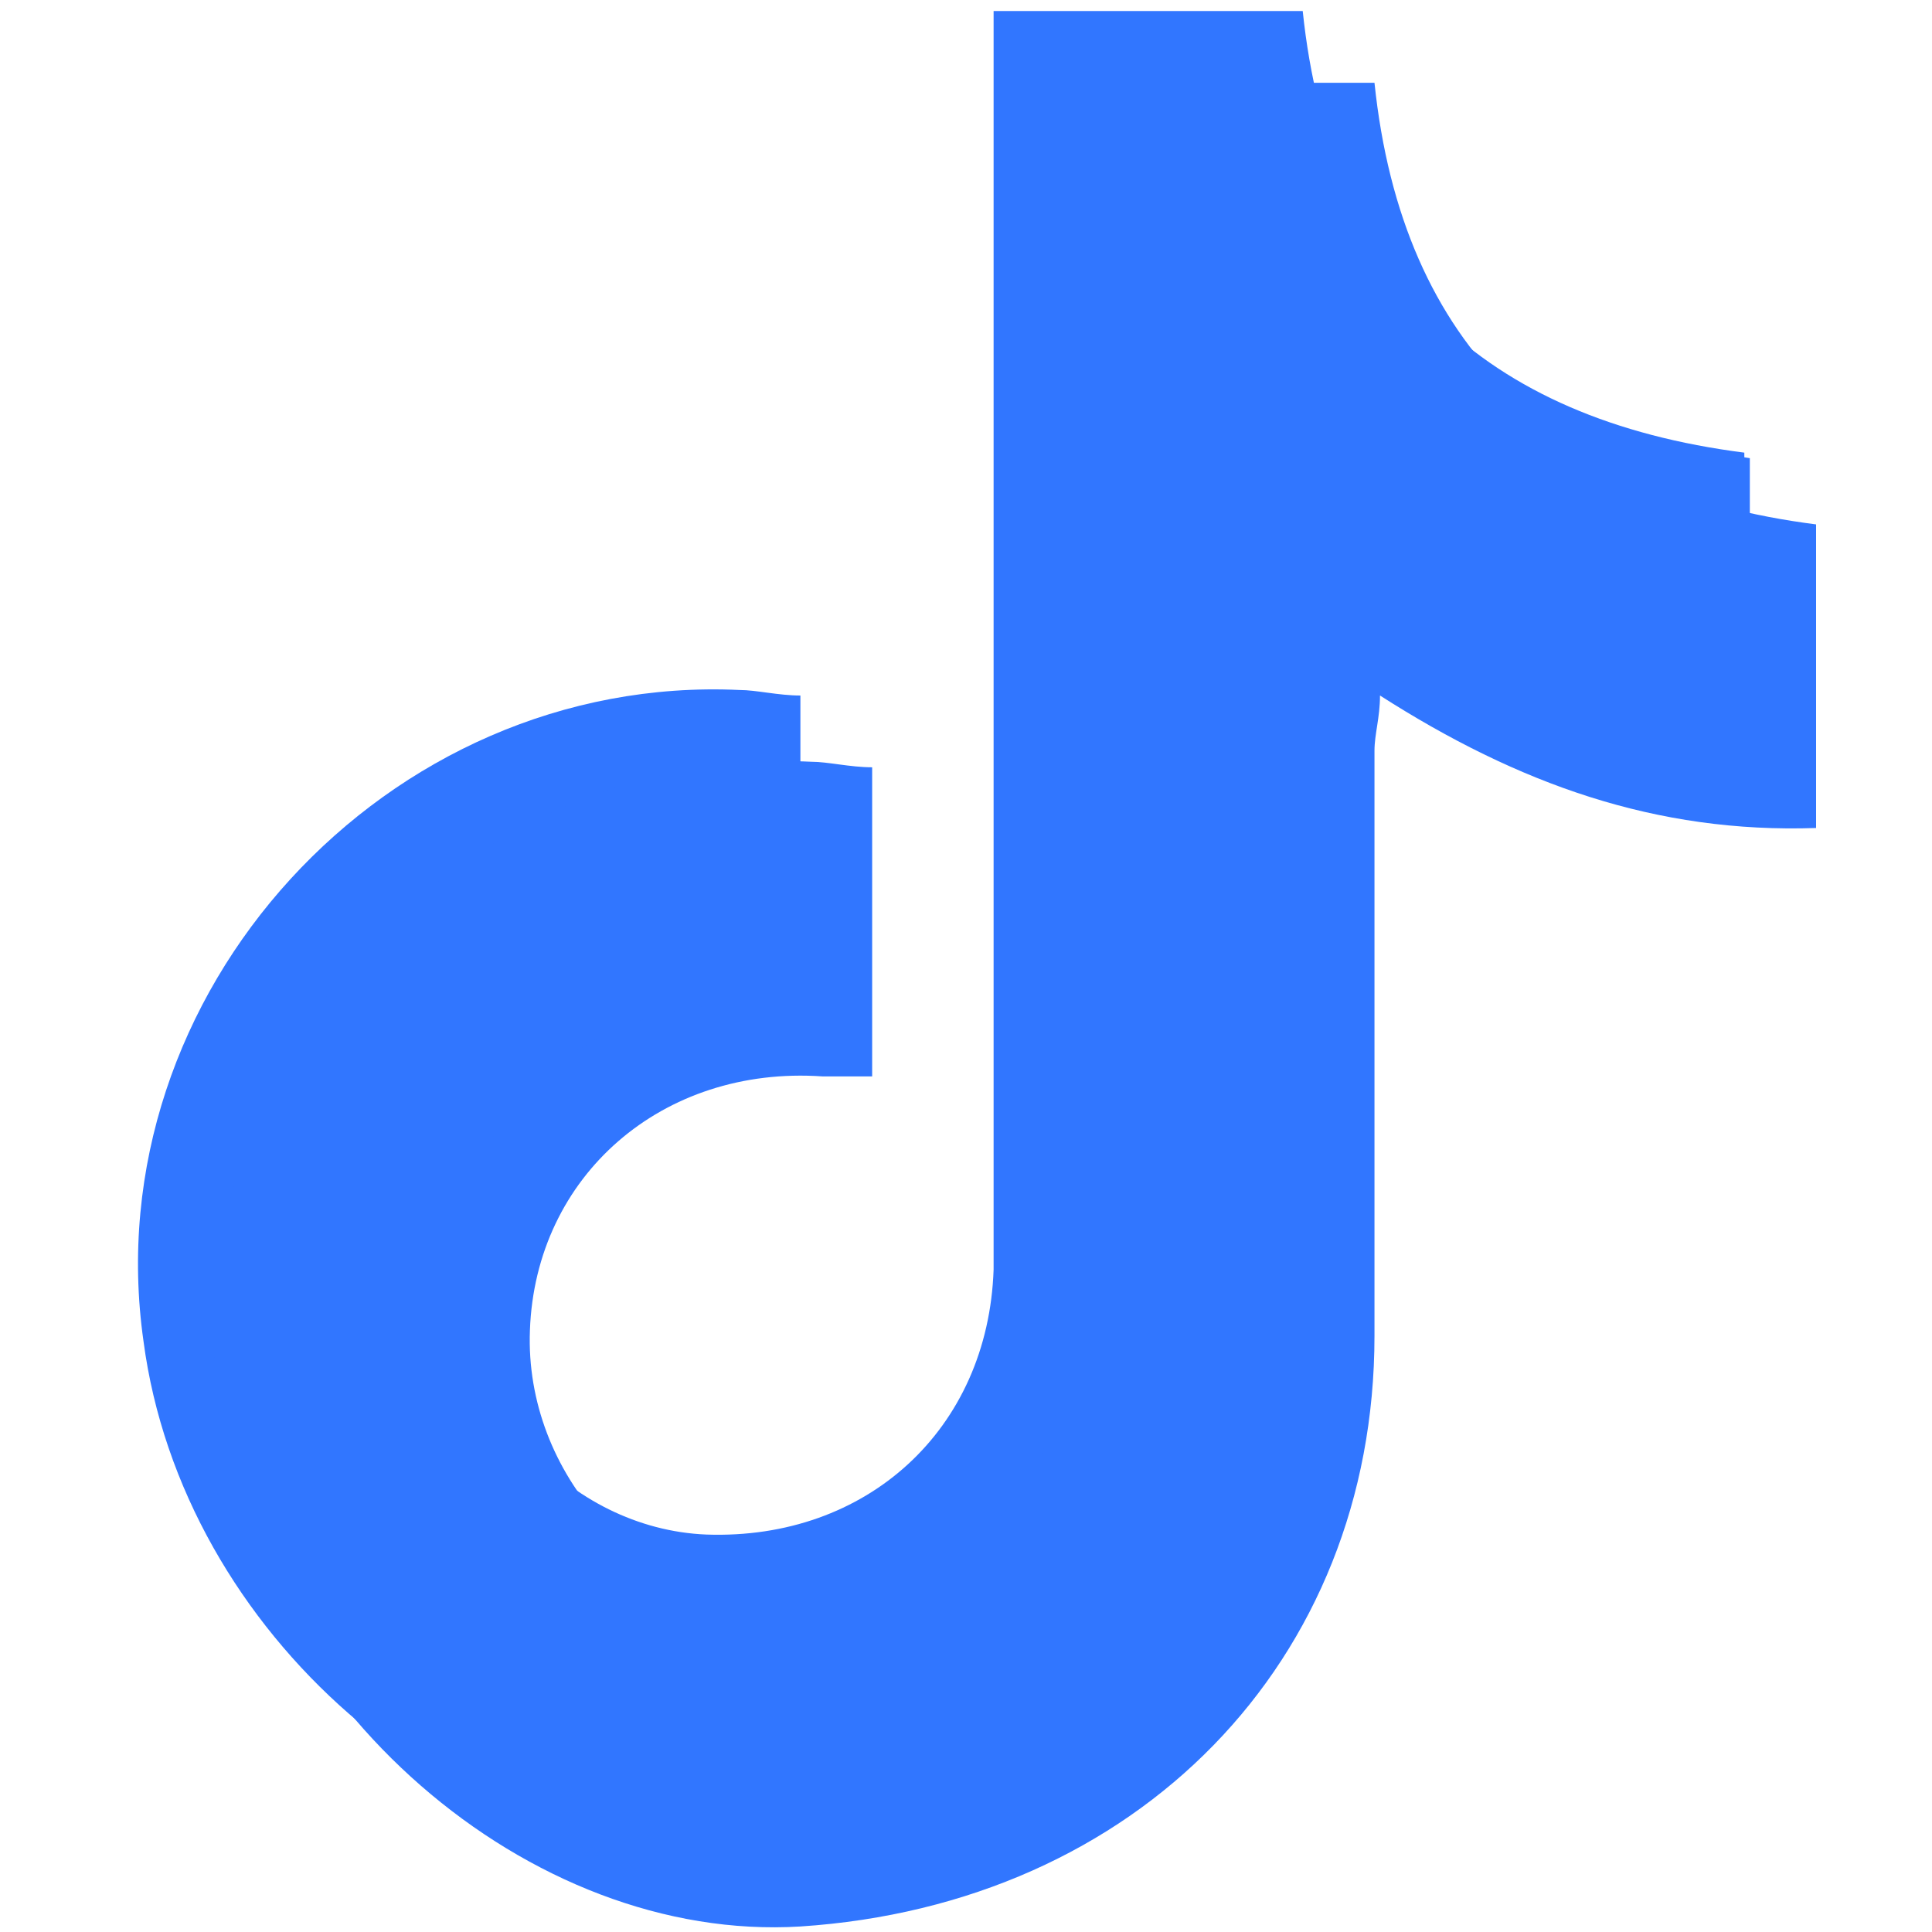 <?xml version="1.0" encoding="utf-8"?>
<!-- Generator: Adobe Illustrator 25.2.1, SVG Export Plug-In . SVG Version: 6.00 Build 0)  -->
<svg version="1.1" id="Layer_1" xmlns="http://www.w3.org/2000/svg" xmlns:xlink="http://www.w3.org/1999/xlink" x="0px" y="0px"
	 viewBox="0 0 35 35" style="enable-background:new 0 0 35 35;" xml:space="preserve">
<style type="text/css">
	.st0{fill:#3176FF;}
</style>
<g>
	<g>
		<g>
			<path class="st0" d="M19.3,1.5c2,0,3.8,0,5.6,0c0.5,4.8,3.3,7.4,8,8c0,1.8,0,3.6,0,5.5c-2.9,0.1-5.4-0.8-7.9-2.4
				c0,0.4-0.1,0.7-0.1,1c0,3.5,0,7,0,10.6c0,5.9-4.3,10.3-10.4,10.7c-4.9,0.3-9.9-4-10.6-9.3C3,19.4,8.4,13.5,14.7,13.8
				c0.3,0,0.7,0.1,1.1,0.1c0,1.9,0,3.7,0,5.6c-0.3,0-0.6,0-0.9,0c-2.9-0.2-5.2,1.8-5.3,4.6c-0.1,2.6,2,4.9,4.5,5
				c2.9,0.1,5.1-1.9,5.2-4.8c0-7,0-14.1,0-21.1C19.3,2.6,19.3,2.1,19.3,1.5z"/>
			<path class="st0" d="M18,0.2c2,0,3.8,0,5.6,0c0.5,4.8,3.3,7.4,8,8c0,1.8,0,3.6,0,5.5c-2.9,0.1-5.4-0.8-7.9-2.4
				c0,0.4-0.1,0.7-0.1,1c0,3.5,0,7,0,10.6c0,5.9-4.3,10.3-10.4,10.7c-4.9,0.3-9.9-4-10.6-9.3C1.7,18,7,12.2,13.4,12.5
				c0.3,0,0.7,0.1,1.1,0.1c0,1.9,0,3.7,0,5.6c-0.3,0-0.6,0-0.9,0c-2.9-0.2-5.2,1.8-5.3,4.6c-0.1,2.6,2,4.9,4.5,5
				c2.9,0.1,5.1-1.9,5.2-4.8c0-7,0-14.1,0-21.1C18,1.3,18,0.8,18,0.2z"/>
			<path class="st0" d="M26.8,6.5c-1.5-1.1-2.5-2.7-3-4.9c-1.4,0-2.9,0-4.5,0c0,0.6,0,1.1,0,1.6c0,7,0,14.1,0,21.1
				c0,2.9-2.3,4.9-5.2,4.8c-1.5-0.1-2.8-0.9-3.6-2c-1.4-0.9-2.3-2.5-2.2-4.3c0.1-2.7,2.4-4.7,5.3-4.6c0.3,0,0.6,0,0.9,0
				c0-1.5,0-3,0-4.4C8.2,13.6,3,19.4,4,25.7c0.3,2.1,1.3,4.1,2.7,5.7c1.9,1.5,4.2,2.4,6.6,2.3c6.2-0.4,10.4-4.7,10.4-10.7
				c0-3.5,0-7,0-10.6c0-0.3,0-0.6,0.1-1c2.5,1.6,5,2.5,7.9,2.4c0-1.6,0-3,0-4.5c0-0.3,0-0.7,0-1C29.7,8,28.1,7.4,26.8,6.5z"/>
		</g>
	</g>
</g>
</svg>
